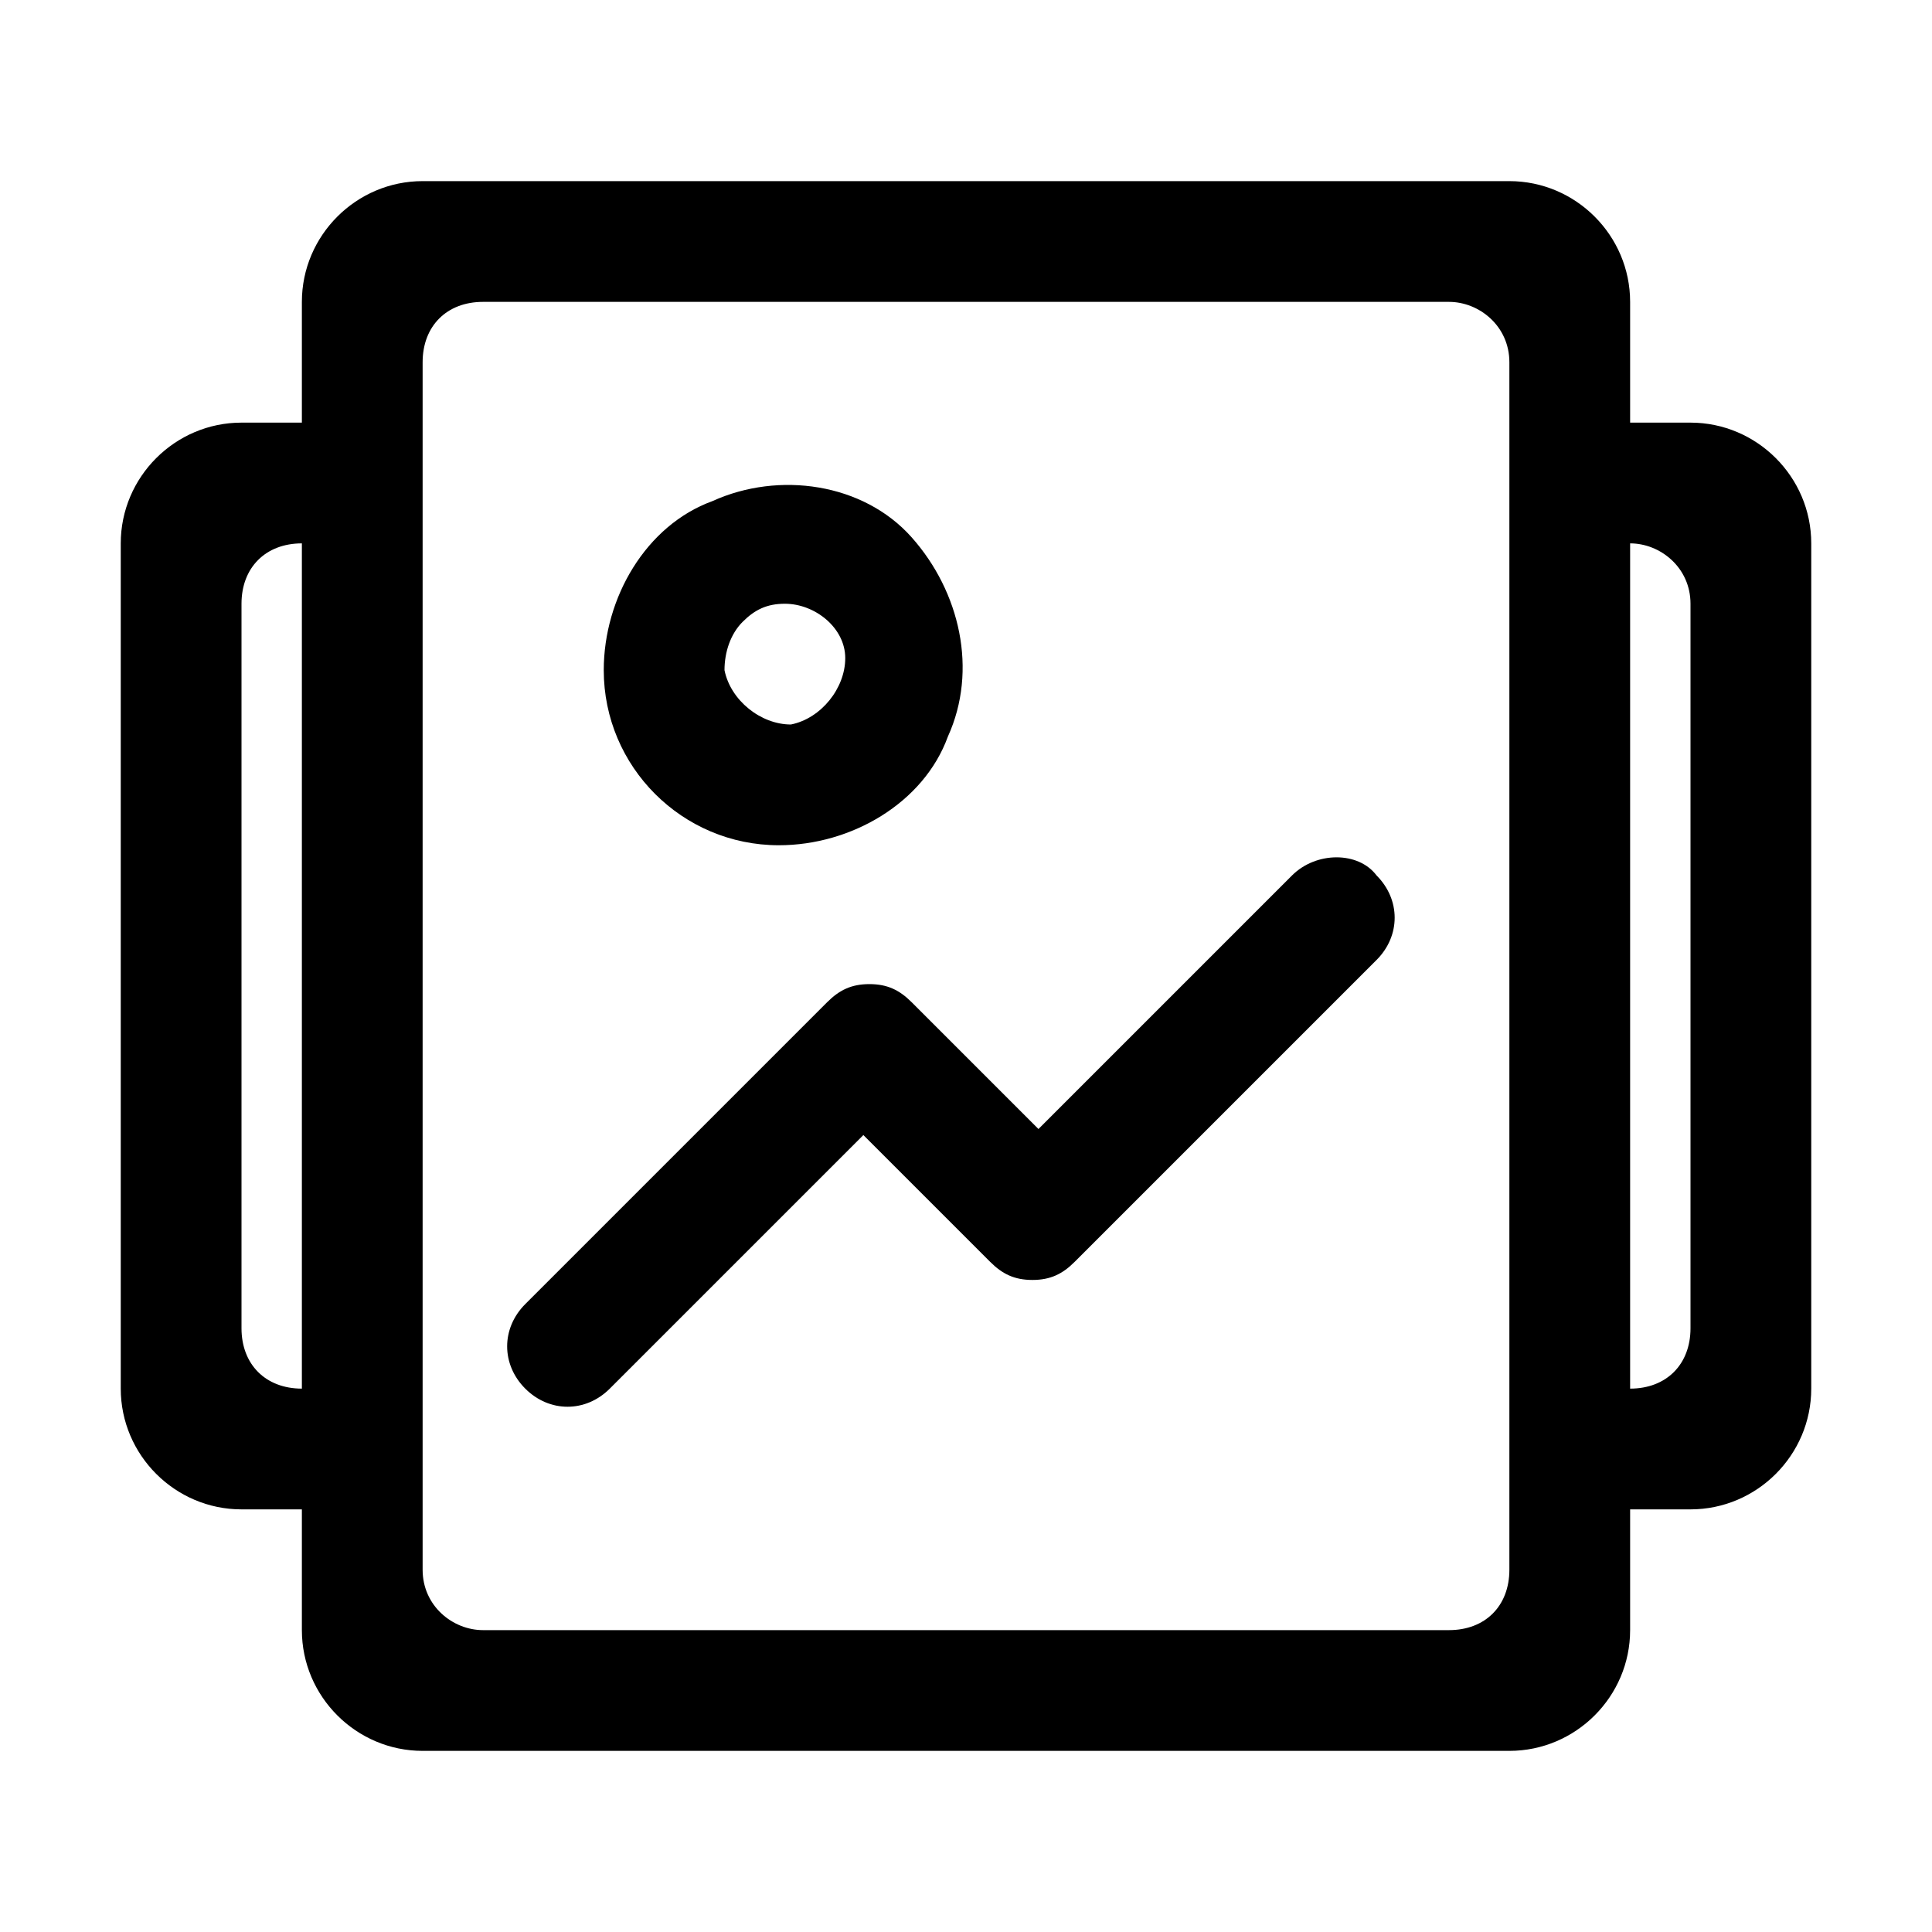 <!-- Generated by IcoMoon.io -->
<svg version="1.1" xmlns="http://www.w3.org/2000/svg" width="32" height="32" viewBox="0 0 32 32">
<title>lunbotu</title>
<path d="M12.9 14c1.2 0 2.4-0.7 2.8-1.8 0.5-1.1 0.2-2.4-0.6-3.3s-2.2-1.1-3.3-0.6c-1.1 0.4-1.8 1.6-1.8 2.8 0 1.6 1.3 2.9 2.9 2.9zM12.3 10.3c0.2-0.2 0.4-0.3 0.7-0.3 0.5 0 1 0.4 1 0.9s-0.4 1-0.9 1.1c-0.5 0-1-0.4-1.1-0.9 0-0.3 0.1-0.6 0.3-0.8zM28 7h-1v-2c0-1.1-0.9-2-2-2h-18c-1.1 0-2 0.9-2 2v2h-1c-1.1 0-2 0.9-2 2v14c0 1.1 0.9 2 2 2h1v2c0 1.1 0.9 2 2 2h18c1.1 0 2-0.9 2-2v-2h1c1.1 0 2-0.9 2-2v-14c0-1.1-0.9-2-2-2zM5 23c-0.6 0-1-0.4-1-1v-12c0-0.6 0.4-1 1-1v14zM25 26c0 0.6-0.4 1-1 1h-16c-0.5 0-1-0.4-1-1v-20c0-0.6 0.4-1 1-1h16c0.5 0 1 0.4 1 1v20zM28 22c0 0.6-0.4 1-1 1v-14c0.5 0 1 0.4 1 1v12zM21.4 14.5l-4.2 4.2-2.1-2.1c-0.2-0.2-0.4-0.3-0.7-0.3s-0.5 0.1-0.7 0.3l-5 5c-0.4 0.4-0.4 1 0 1.4s1 0.4 1.4 0l4.2-4.2 2.1 2.1c0.2 0.2 0.4 0.3 0.7 0.3s0.5-0.1 0.7-0.3l5-5c0.4-0.4 0.4-1 0-1.4-0.3-0.4-1-0.4-1.4 0z"></path>
</svg>
